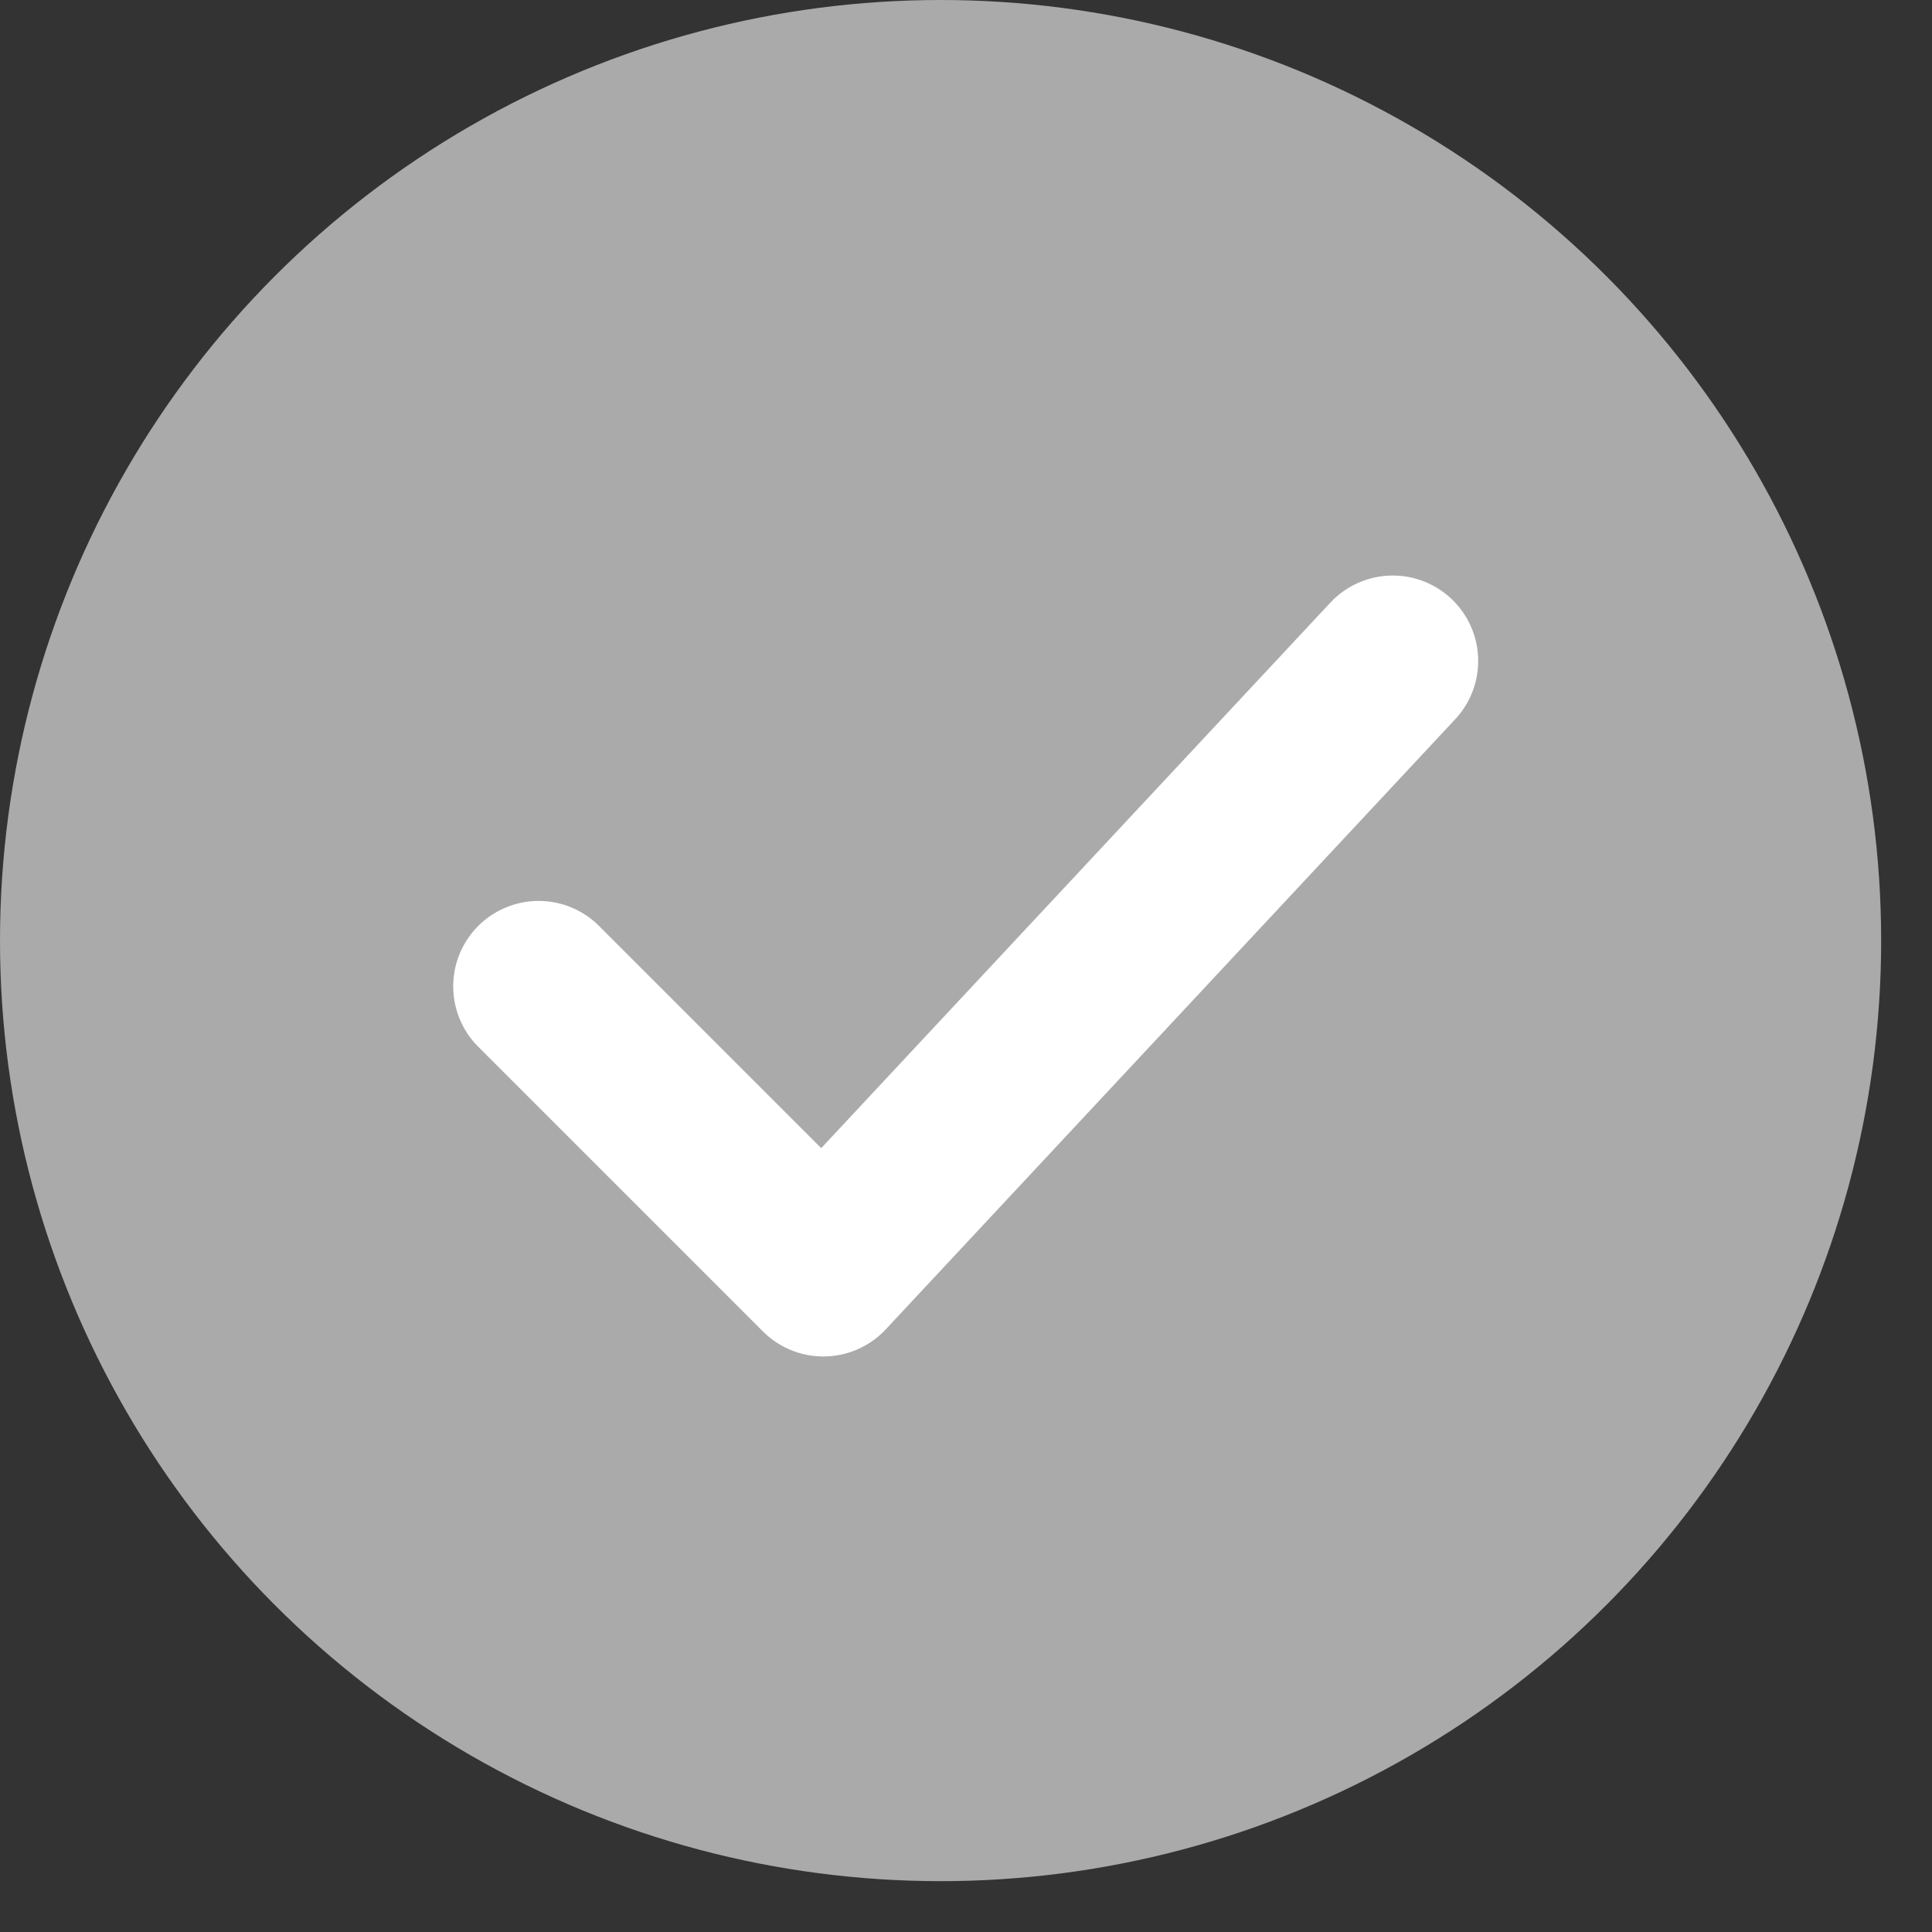 <svg width="19" height="19" viewBox="0 0 19 19" fill="none" xmlns="http://www.w3.org/2000/svg">
<rect x="0" y="0" width="19" height="19" fill="#333333" stroke="none"/>
<circle cx="9.25" cy="9.25" r="9.25" fill="#AAAAAA"/>
<path d="M5.297 9.7L8.097 12.5L13.697 6.5" stroke="white" stroke-width="1.68" stroke-linecap="round" stroke-linejoin="round"/>
</svg>
